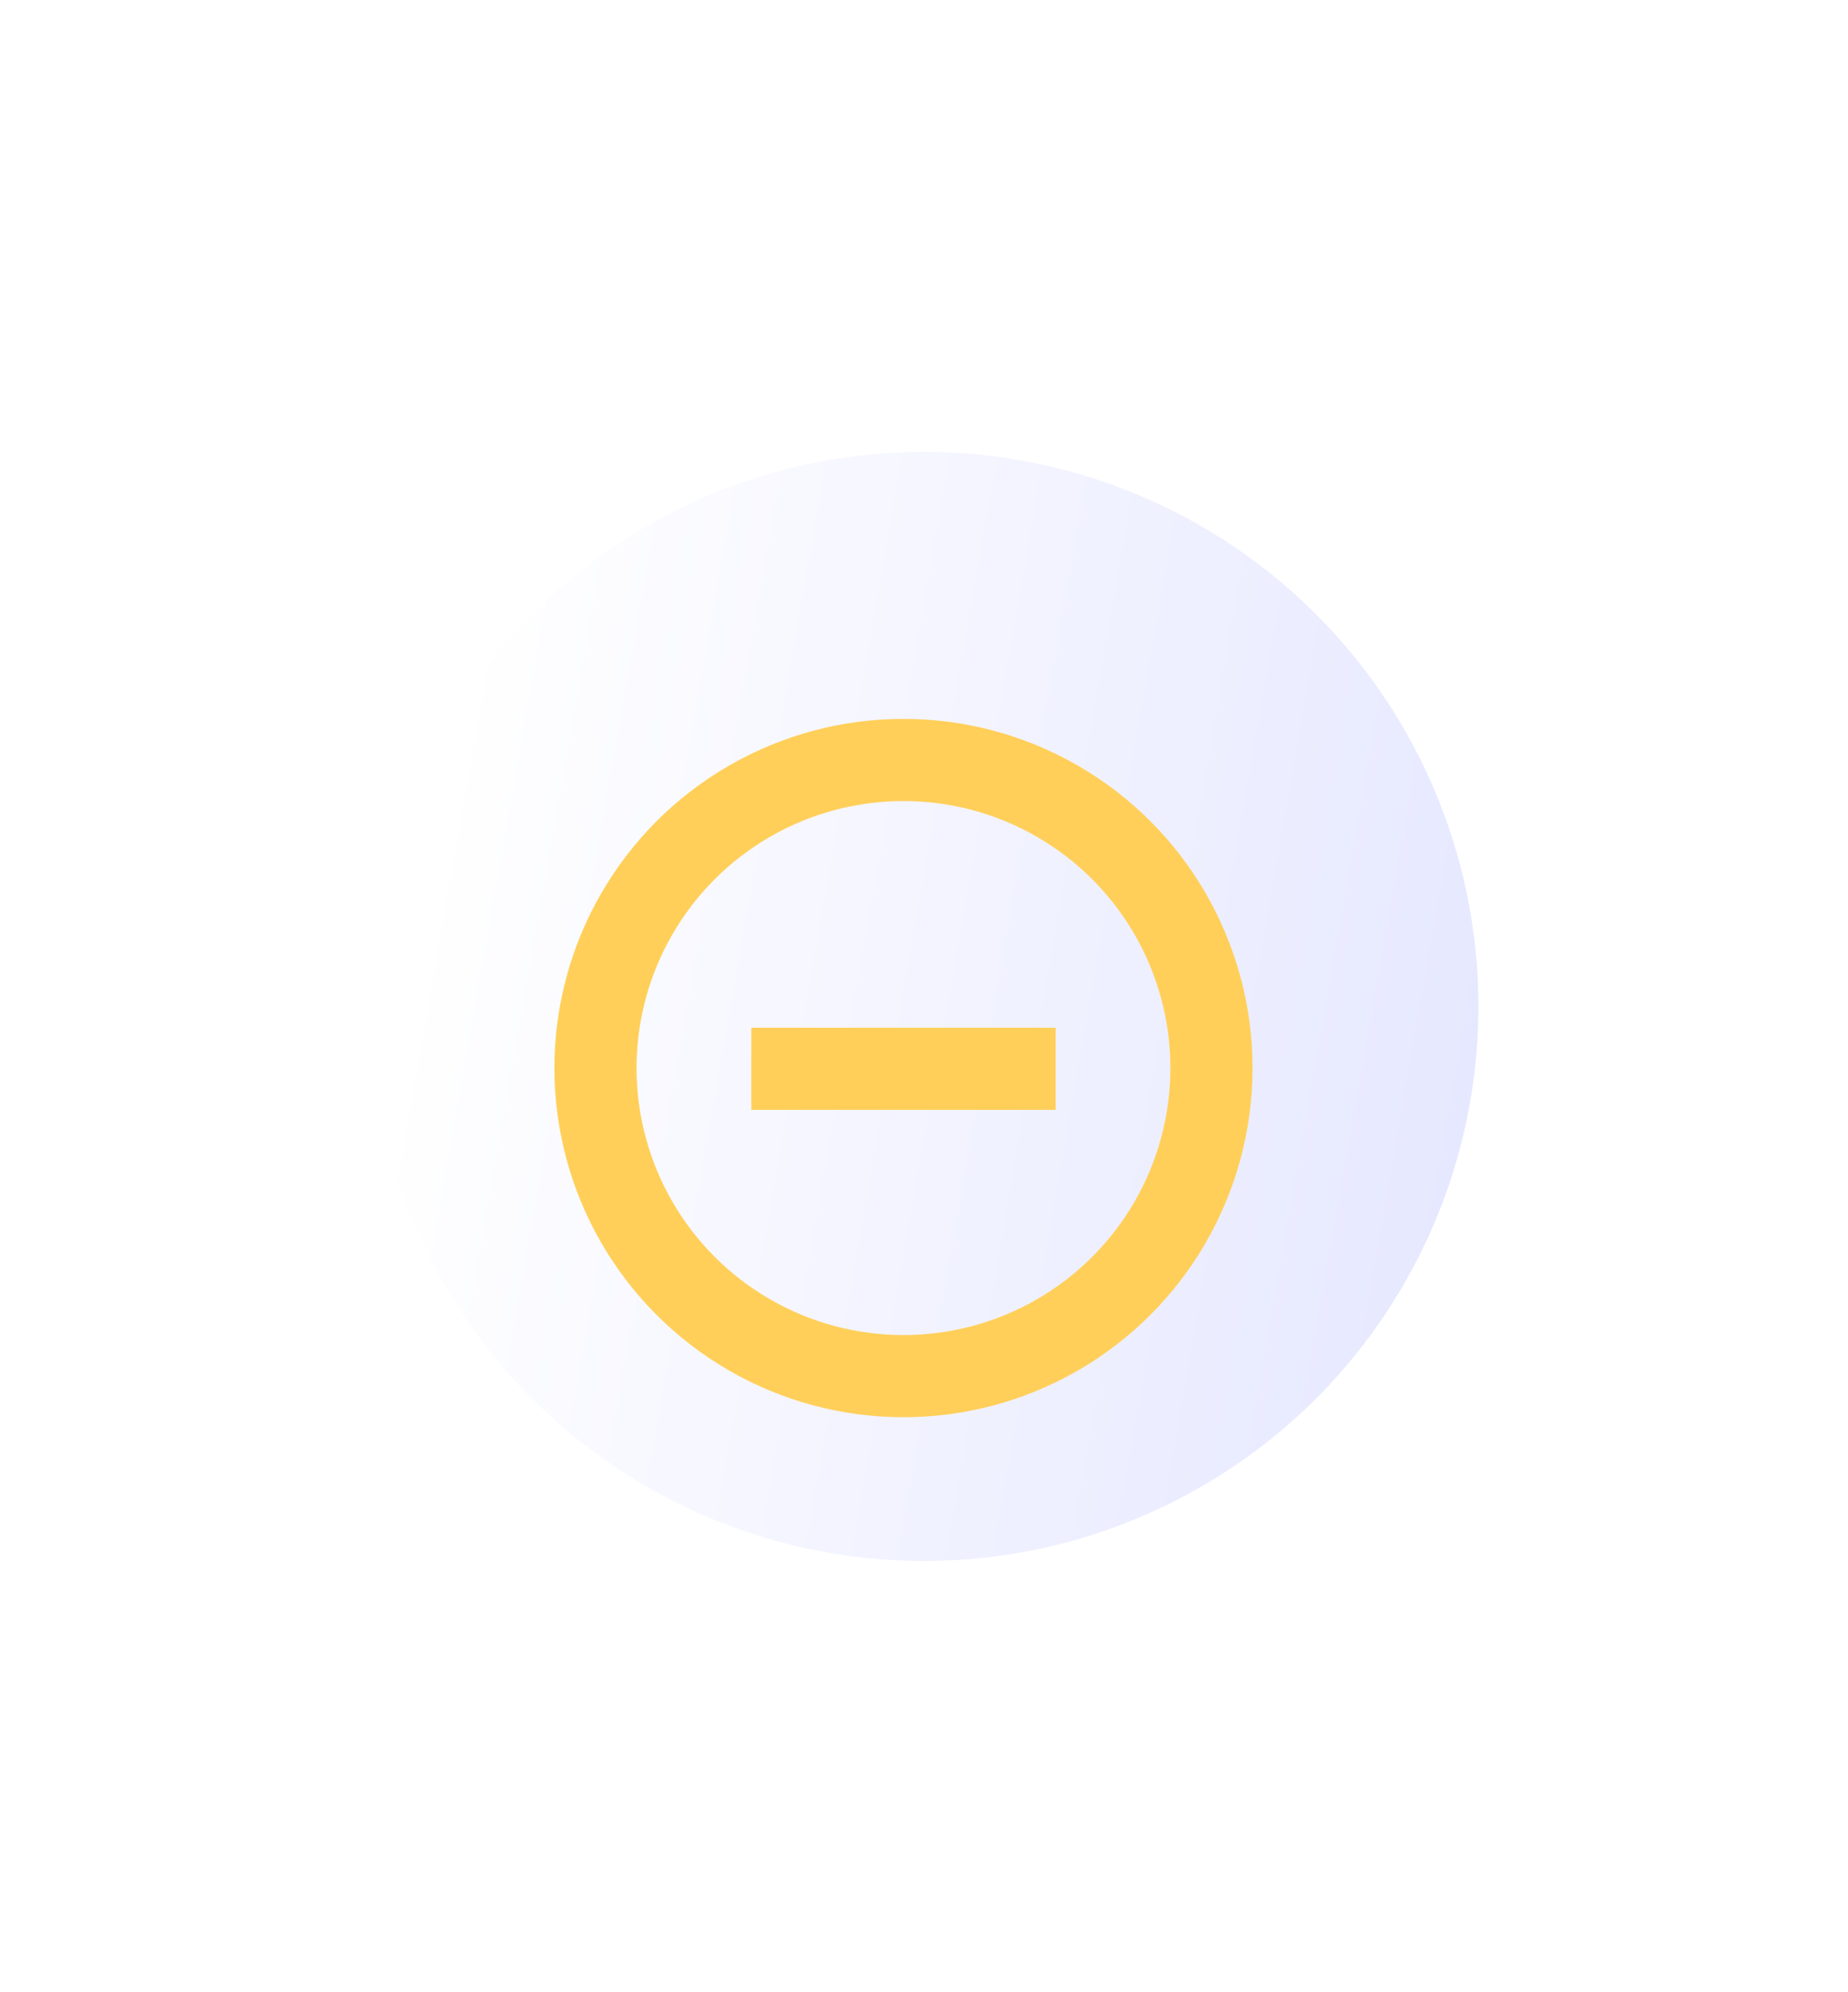 <svg width="90" height="97" viewBox="0 0 90 97" fill="none" xmlns="http://www.w3.org/2000/svg">
<g filter="url(#filter0_dd_16_8258)">
<circle cx="45" cy="51" r="27" fill="url(#paint0_linear_16_8258)"/>
</g>
<circle cx="44" cy="52" r="15" stroke="#FFCF59" stroke-width="4"/>
<line x1="36.59" y1="52.036" x2="51.409" y2="52.036" stroke="#FFCF59" stroke-width="4"/>
<defs>
<filter id="filter0_dd_16_8258" x="0" y="0" width="90" height="97" filterUnits="userSpaceOnUse" color-interpolation-filters="sRGB">
<feFlood flood-opacity="0" result="BackgroundImageFix"/>
<feColorMatrix in="SourceAlpha" type="matrix" values="0 0 0 0 0 0 0 0 0 0 0 0 0 0 0 0 0 0 127 0" result="hardAlpha"/>
<feMorphology radius="3" operator="dilate" in="SourceAlpha" result="effect1_dropShadow_16_8258"/>
<feOffset dy="-6"/>
<feGaussianBlur stdDeviation="7.5"/>
<feComposite in2="hardAlpha" operator="out"/>
<feColorMatrix type="matrix" values="0 0 0 0 0 0 0 0 0 0 0 0 0 0 0 0 0 0 0.02 0"/>
<feBlend mode="normal" in2="BackgroundImageFix" result="effect1_dropShadow_16_8258"/>
<feColorMatrix in="SourceAlpha" type="matrix" values="0 0 0 0 0 0 0 0 0 0 0 0 0 0 0 0 0 0 127 0" result="hardAlpha"/>
<feOffset dy="4"/>
<feGaussianBlur stdDeviation="7.5"/>
<feComposite in2="hardAlpha" operator="out"/>
<feColorMatrix type="matrix" values="0 0 0 0 0 0 0 0 0 0 0 0 0 0 0 0 0 0 0.05 0"/>
<feBlend mode="normal" in2="effect1_dropShadow_16_8258" result="effect2_dropShadow_16_8258"/>
<feBlend mode="normal" in="SourceGraphic" in2="effect2_dropShadow_16_8258" result="shape"/>
</filter>
<linearGradient id="paint0_linear_16_8258" x1="20.7" y1="45.3" x2="72" y2="54.3" gradientUnits="userSpaceOnUse">
<stop stop-color="white"/>
<stop offset="1" stop-color="#E6E8FF"/>
</linearGradient>
</defs>
</svg>
